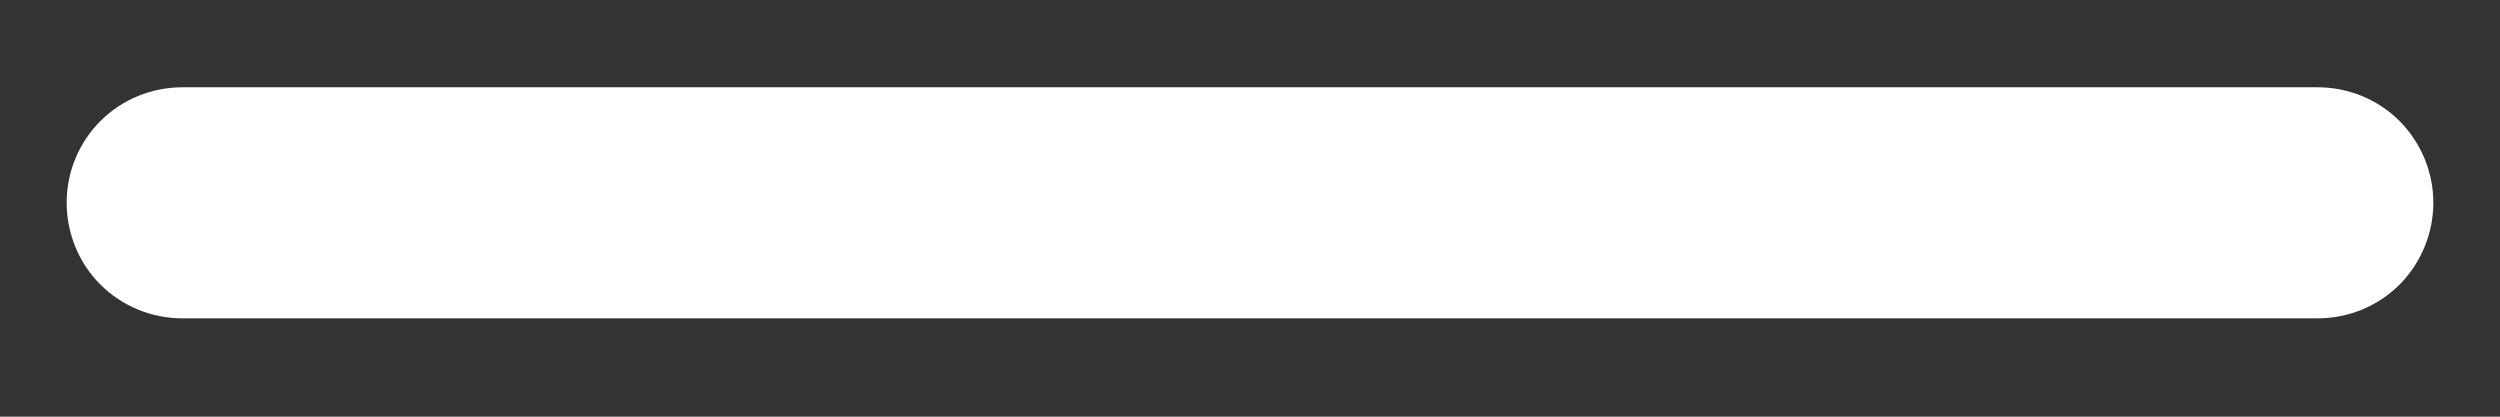 <svg width="12" height="2" viewBox="0 0 12 2" fill="none" xmlns="http://www.w3.org/2000/svg">
<rect x="0" y="0" width="12" height="2" fill="#333333" stroke="none"/>
<path d="M11.125 1.528H0.875C0.728 1.528 0.586 1.47 0.482 1.366C0.378 1.262 0.32 1.12 0.32 0.973C0.32 0.826 0.378 0.685 0.482 0.581C0.586 0.477 0.728 0.419 0.875 0.419H11.125C11.272 0.419 11.414 0.477 11.518 0.581C11.621 0.685 11.68 0.826 11.68 0.973C11.68 1.12 11.621 1.262 11.518 1.366C11.414 1.47 11.272 1.528 11.125 1.528Z" fill="white"/>
</svg>
